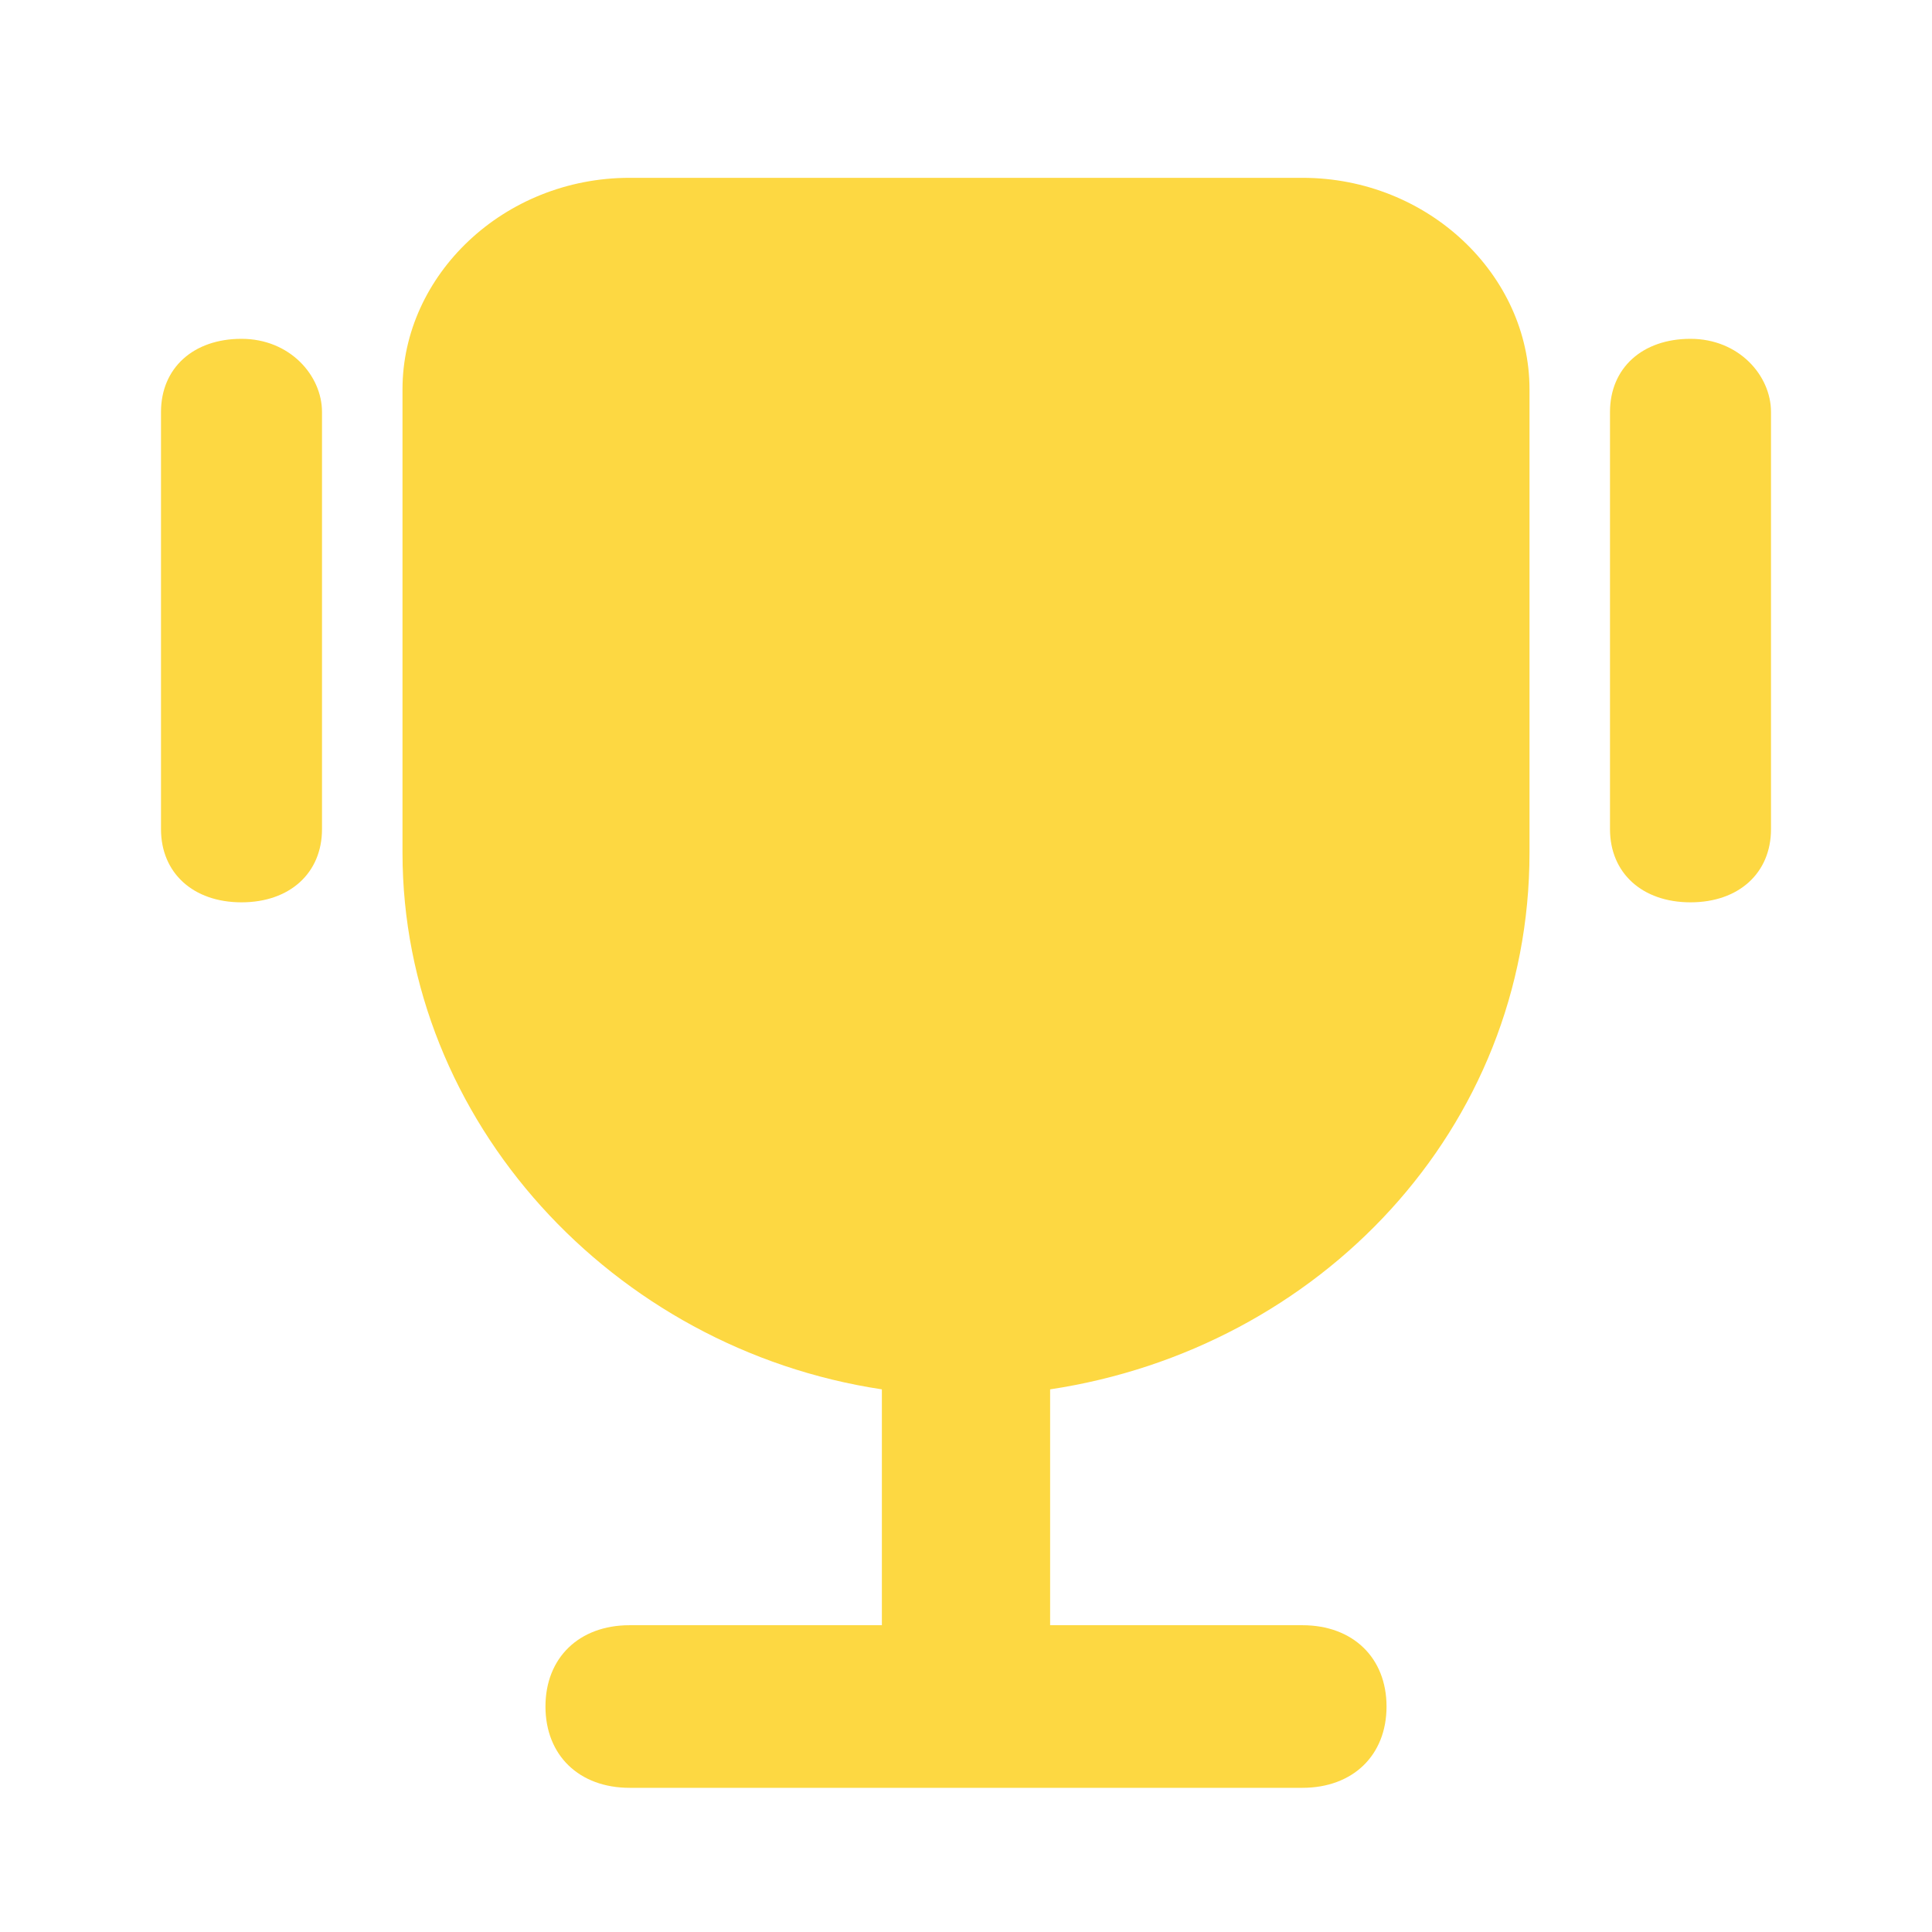 <svg width="24" height="24" viewBox="0 0 24 24" fill="none" xmlns="http://www.w3.org/2000/svg">
<path d="M16.179 2.209H7.821C6.254 2.209 5 3.421 5 4.835V10.593C5 13.926 7.612 16.755 10.955 17.259V20.189H7.821C7.194 20.189 6.776 20.593 6.776 21.199C6.776 21.805 7.194 22.209 7.821 22.209H16.179C16.806 22.209 17.224 21.805 17.224 21.199C17.224 20.593 16.806 20.189 16.179 20.189H13.045V17.259C16.388 16.755 19 14.027 19 10.593V4.835C19 3.421 17.746 2.209 16.179 2.209Z" fill="#FDD842"/>
<path d="M3 4.209C2.4 4.209 2 4.573 2 5.118V10.3C2 10.845 2.4 11.209 3 11.209C3.6 11.209 4 10.845 4 10.3V5.118C4 4.664 3.6 4.209 3 4.209Z" fill="#FDD842"/>
<path d="M21 4.209C20.4 4.209 20 4.573 20 5.118V10.3C20 10.845 20.4 11.209 21 11.209C21.6 11.209 22 10.845 22 10.3V5.118C22 4.664 21.6 4.209 21 4.209Z" fill="#FDD842"/>
</svg>
